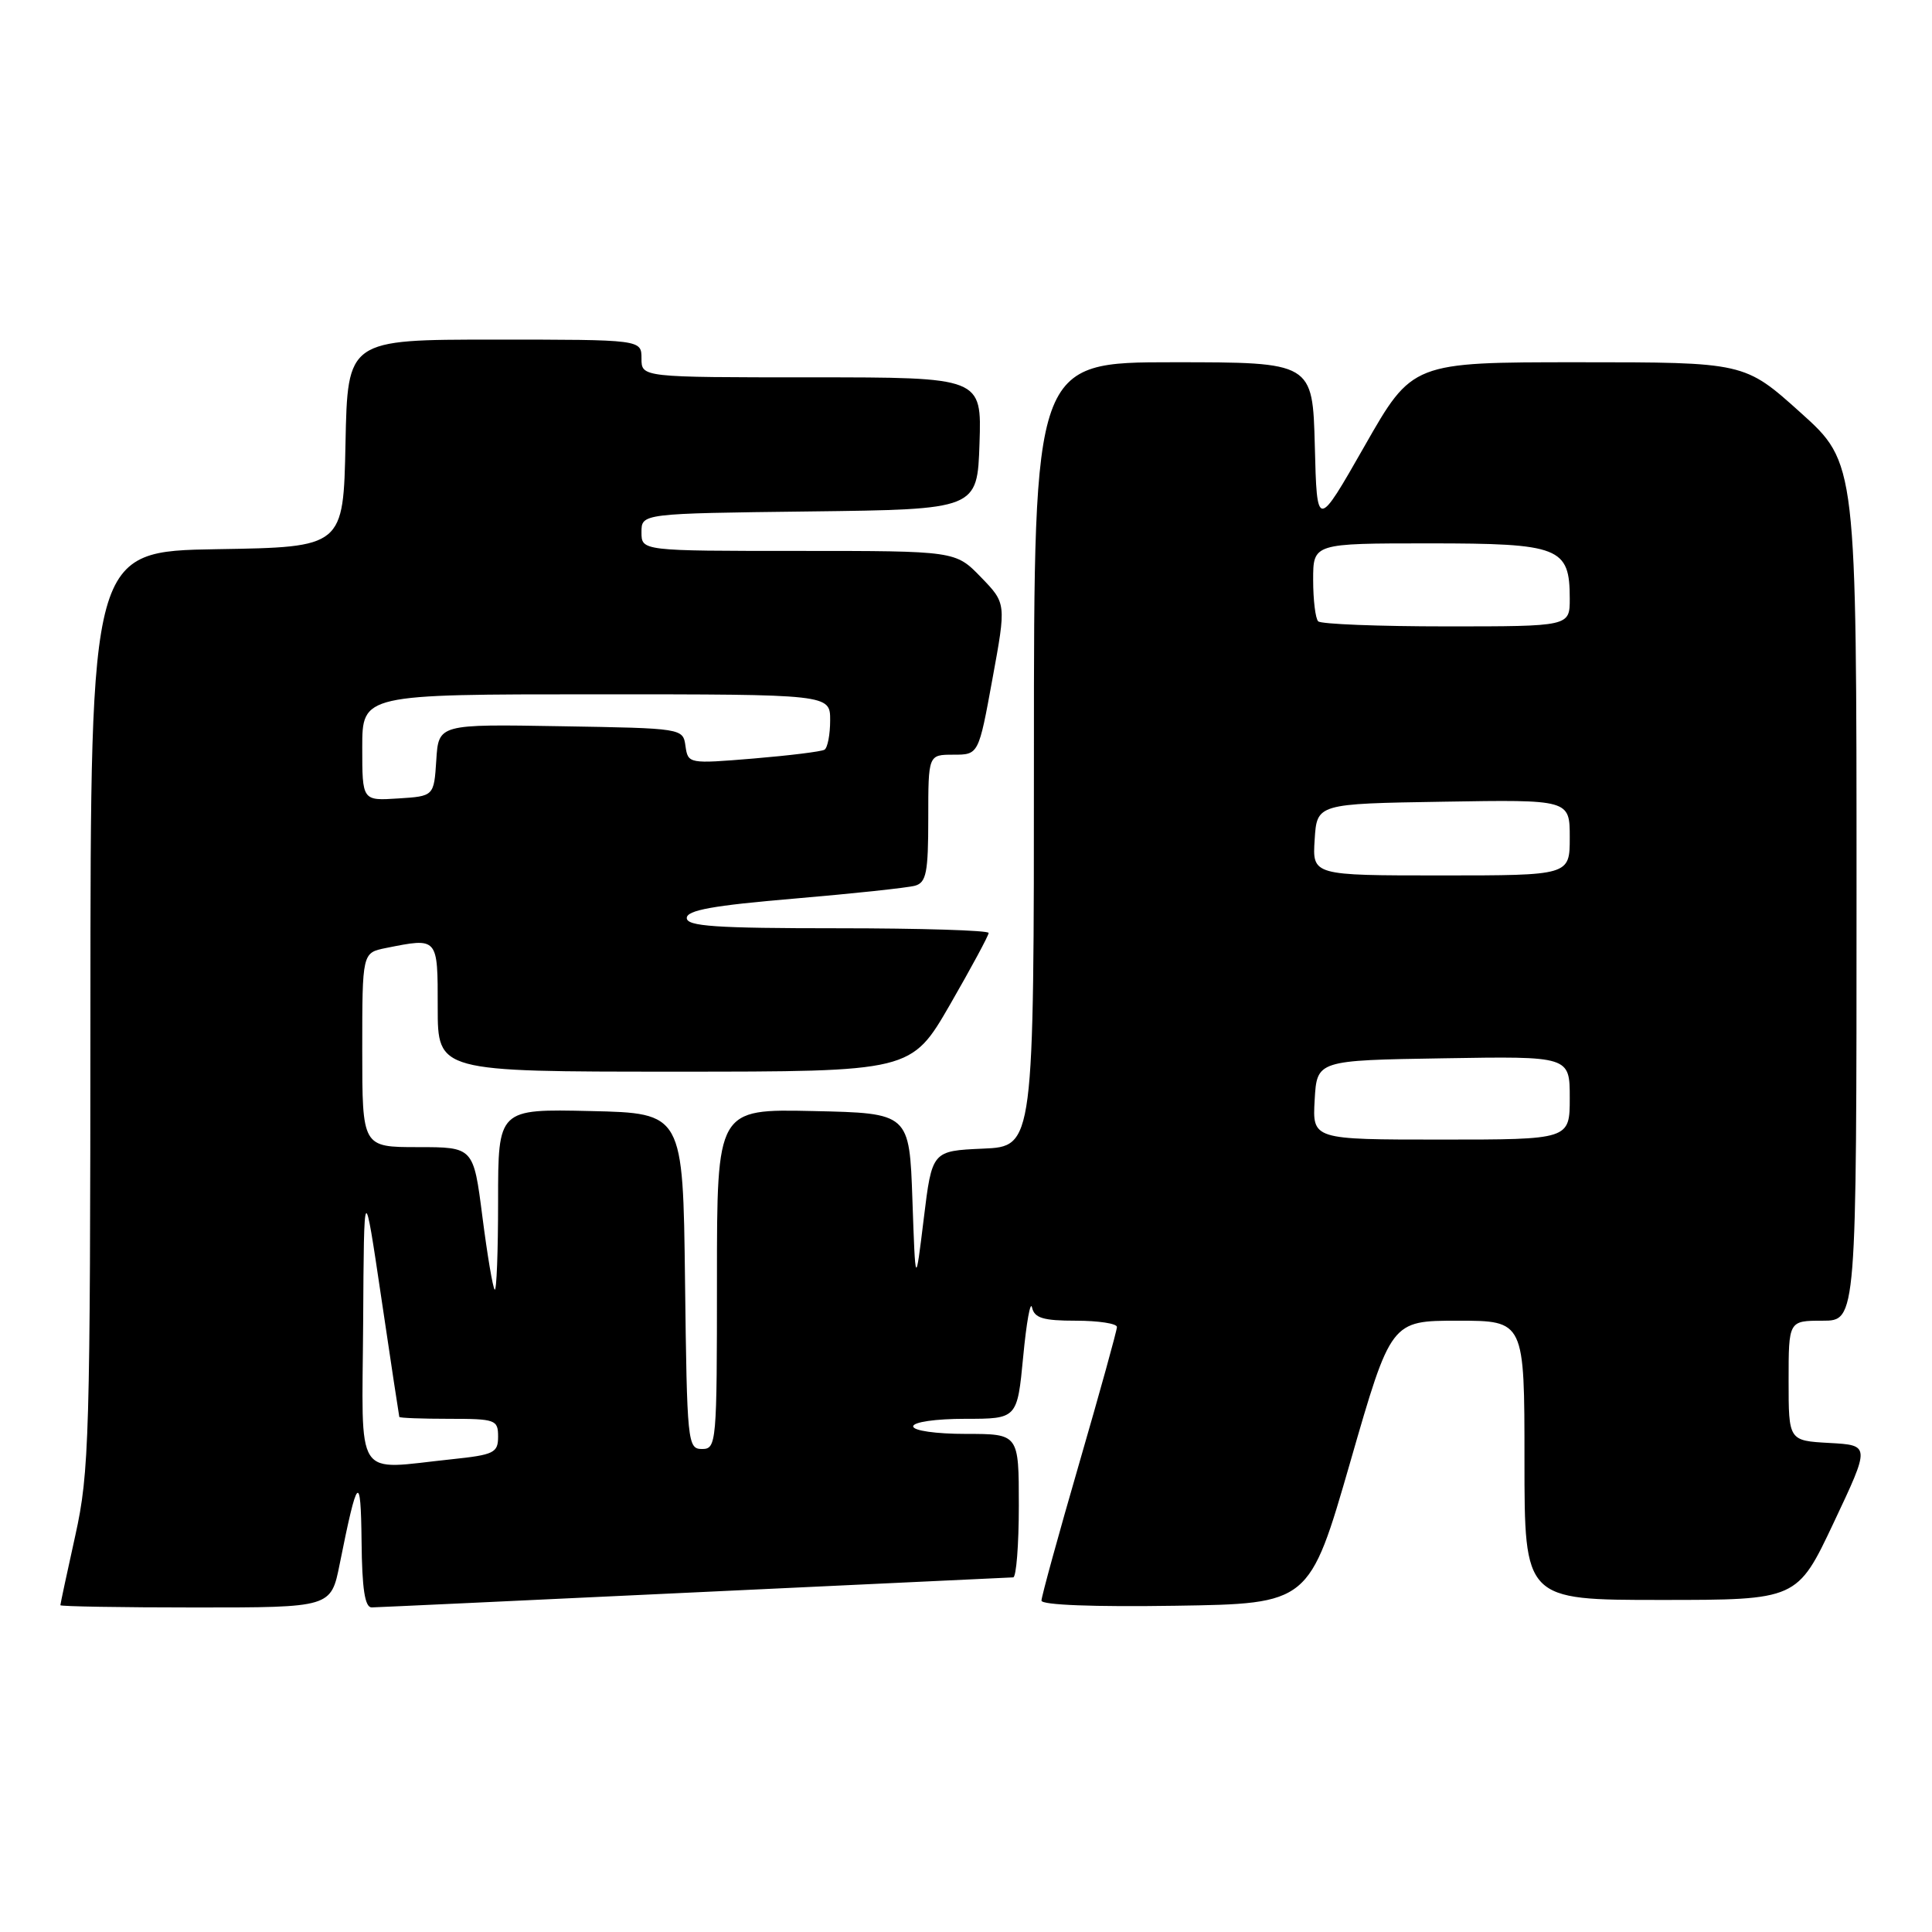 <?xml version="1.0" encoding="UTF-8" standalone="no"?>
<!DOCTYPE svg PUBLIC "-//W3C//DTD SVG 1.1//EN" "http://www.w3.org/Graphics/SVG/1.1/DTD/svg11.dtd" >
<svg xmlns="http://www.w3.org/2000/svg" xmlns:xlink="http://www.w3.org/1999/xlink" version="1.1" viewBox="0 0 256 256">
 <g >
 <path fill="currentColor"
d=" M 45.01 207.25 C 47.37 195.46 47.81 195.00 47.91 204.25 C 47.97 210.54 48.35 213.00 49.25 212.99 C 49.94 212.98 69.17 212.08 92.00 211.00 C 114.83 209.92 133.84 209.02 134.25 209.01 C 134.66 209.01 135.00 204.72 135.00 199.50 C 135.00 190.00 135.00 190.00 128.00 190.00 C 124.00 190.00 121.00 189.57 121.00 189.00 C 121.00 188.43 123.97 188.00 127.90 188.00 C 134.79 188.00 134.79 188.00 135.58 179.75 C 136.01 175.21 136.54 172.29 136.75 173.25 C 137.07 174.65 138.22 175.00 142.57 175.00 C 145.56 175.00 148.00 175.38 148.00 175.83 C 148.00 176.29 145.75 184.42 143.00 193.90 C 140.25 203.38 138.00 211.57 138.00 212.09 C 138.00 212.67 144.94 212.94 155.75 212.77 C 173.50 212.50 173.50 212.50 178.91 193.75 C 184.31 175.00 184.31 175.00 193.16 175.00 C 202.00 175.00 202.00 175.00 202.00 193.50 C 202.00 212.00 202.00 212.00 220.07 212.00 C 238.14 212.00 238.14 212.00 242.98 201.75 C 247.82 191.50 247.82 191.50 242.41 191.20 C 237.00 190.90 237.00 190.90 237.00 182.95 C 237.00 175.00 237.00 175.00 241.50 175.00 C 246.00 175.00 246.00 175.00 246.00 118.17 C 246.00 61.34 246.00 61.34 238.58 54.67 C 231.16 48.00 231.16 48.00 209.15 48.00 C 187.14 48.00 187.14 48.00 180.82 59.09 C 174.50 70.17 174.50 70.17 174.22 59.09 C 173.93 48.00 173.93 48.00 155.47 48.00 C 137.00 48.00 137.00 48.00 137.00 99.95 C 137.00 151.91 137.00 151.91 130.25 152.20 C 123.50 152.50 123.50 152.50 122.40 161.50 C 121.30 170.50 121.30 170.50 120.90 159.00 C 120.50 147.50 120.50 147.50 107.75 147.22 C 95.00 146.94 95.00 146.94 95.00 169.47 C 95.00 191.26 94.94 192.00 93.02 192.00 C 91.11 192.00 91.03 191.17 90.77 169.75 C 90.50 147.50 90.50 147.50 78.25 147.22 C 66.00 146.94 66.00 146.94 66.00 159.14 C 66.00 165.84 65.80 171.13 65.55 170.88 C 65.30 170.64 64.57 166.29 63.92 161.22 C 62.74 152.00 62.74 152.00 55.37 152.00 C 48.00 152.00 48.00 152.00 48.00 139.12 C 48.00 126.25 48.00 126.25 51.12 125.62 C 58.08 124.23 58.00 124.14 58.00 133.50 C 58.00 142.00 58.00 142.00 89.38 142.00 C 120.75 142.00 120.75 142.00 125.88 133.12 C 128.69 128.24 131.00 123.96 131.00 123.62 C 131.00 123.28 122.00 123.00 111.00 123.00 C 94.79 123.00 91.00 122.74 91.00 121.64 C 91.00 120.61 94.48 119.98 105.25 119.07 C 113.09 118.40 120.29 117.63 121.25 117.36 C 122.74 116.94 123.00 115.61 123.00 108.43 C 123.00 100.00 123.00 100.00 126.33 100.00 C 129.67 100.00 129.67 100.00 131.50 89.98 C 133.34 79.95 133.34 79.95 129.98 76.48 C 126.61 73.00 126.61 73.00 105.80 73.00 C 85.00 73.00 85.00 73.00 85.00 70.52 C 85.00 68.04 85.00 68.04 107.25 67.77 C 129.50 67.50 129.50 67.50 129.79 58.75 C 130.08 50.00 130.08 50.00 107.54 50.00 C 85.00 50.00 85.00 50.00 85.00 47.50 C 85.00 45.00 85.00 45.00 65.53 45.00 C 46.06 45.00 46.06 45.00 45.78 58.75 C 45.50 72.50 45.50 72.50 28.75 72.77 C 12.00 73.05 12.00 73.05 11.98 133.77 C 11.96 190.55 11.83 195.08 9.98 203.45 C 8.89 208.37 8.00 212.53 8.00 212.70 C 8.00 212.86 16.07 213.00 25.93 213.00 C 43.86 213.00 43.86 213.00 45.01 207.25 Z  M 48.12 175.25 C 48.23 156.50 48.23 156.50 50.53 172.00 C 51.79 180.53 52.87 187.61 52.91 187.75 C 52.96 187.89 55.92 188.00 59.50 188.00 C 65.66 188.00 66.00 188.12 66.00 190.36 C 66.00 192.51 65.46 192.77 59.85 193.36 C 46.78 194.72 47.98 196.58 48.12 175.25 Z  M 174.20 145.75 C 174.50 140.50 174.50 140.50 191.25 140.23 C 208.00 139.95 208.00 139.95 208.00 145.48 C 208.00 151.00 208.00 151.00 190.95 151.00 C 173.90 151.00 173.90 151.00 174.20 145.75 Z  M 174.20 111.25 C 174.50 106.50 174.50 106.50 191.25 106.23 C 208.00 105.95 208.00 105.95 208.00 110.98 C 208.00 116.00 208.00 116.00 190.95 116.00 C 173.89 116.00 173.89 116.00 174.20 111.25 Z  M 48.00 99.05 C 48.00 92.00 48.00 92.00 79.00 92.00 C 110.00 92.00 110.00 92.00 110.00 95.44 C 110.00 97.33 109.66 99.09 109.25 99.34 C 108.84 99.59 104.60 100.11 99.83 100.51 C 91.25 101.22 91.17 101.20 90.83 98.86 C 90.50 96.50 90.47 96.50 74.31 96.23 C 58.11 95.95 58.11 95.95 57.81 100.73 C 57.50 105.50 57.50 105.50 52.75 105.80 C 48.00 106.11 48.00 106.11 48.00 99.05 Z  M 174.67 82.33 C 174.30 81.97 174.00 79.49 174.00 76.83 C 174.00 72.00 174.00 72.00 189.35 72.00 C 206.71 72.00 208.00 72.51 208.00 79.33 C 208.00 83.00 208.00 83.00 191.67 83.00 C 182.68 83.00 175.03 82.70 174.67 82.33 Z "/>
</g>
</svg>